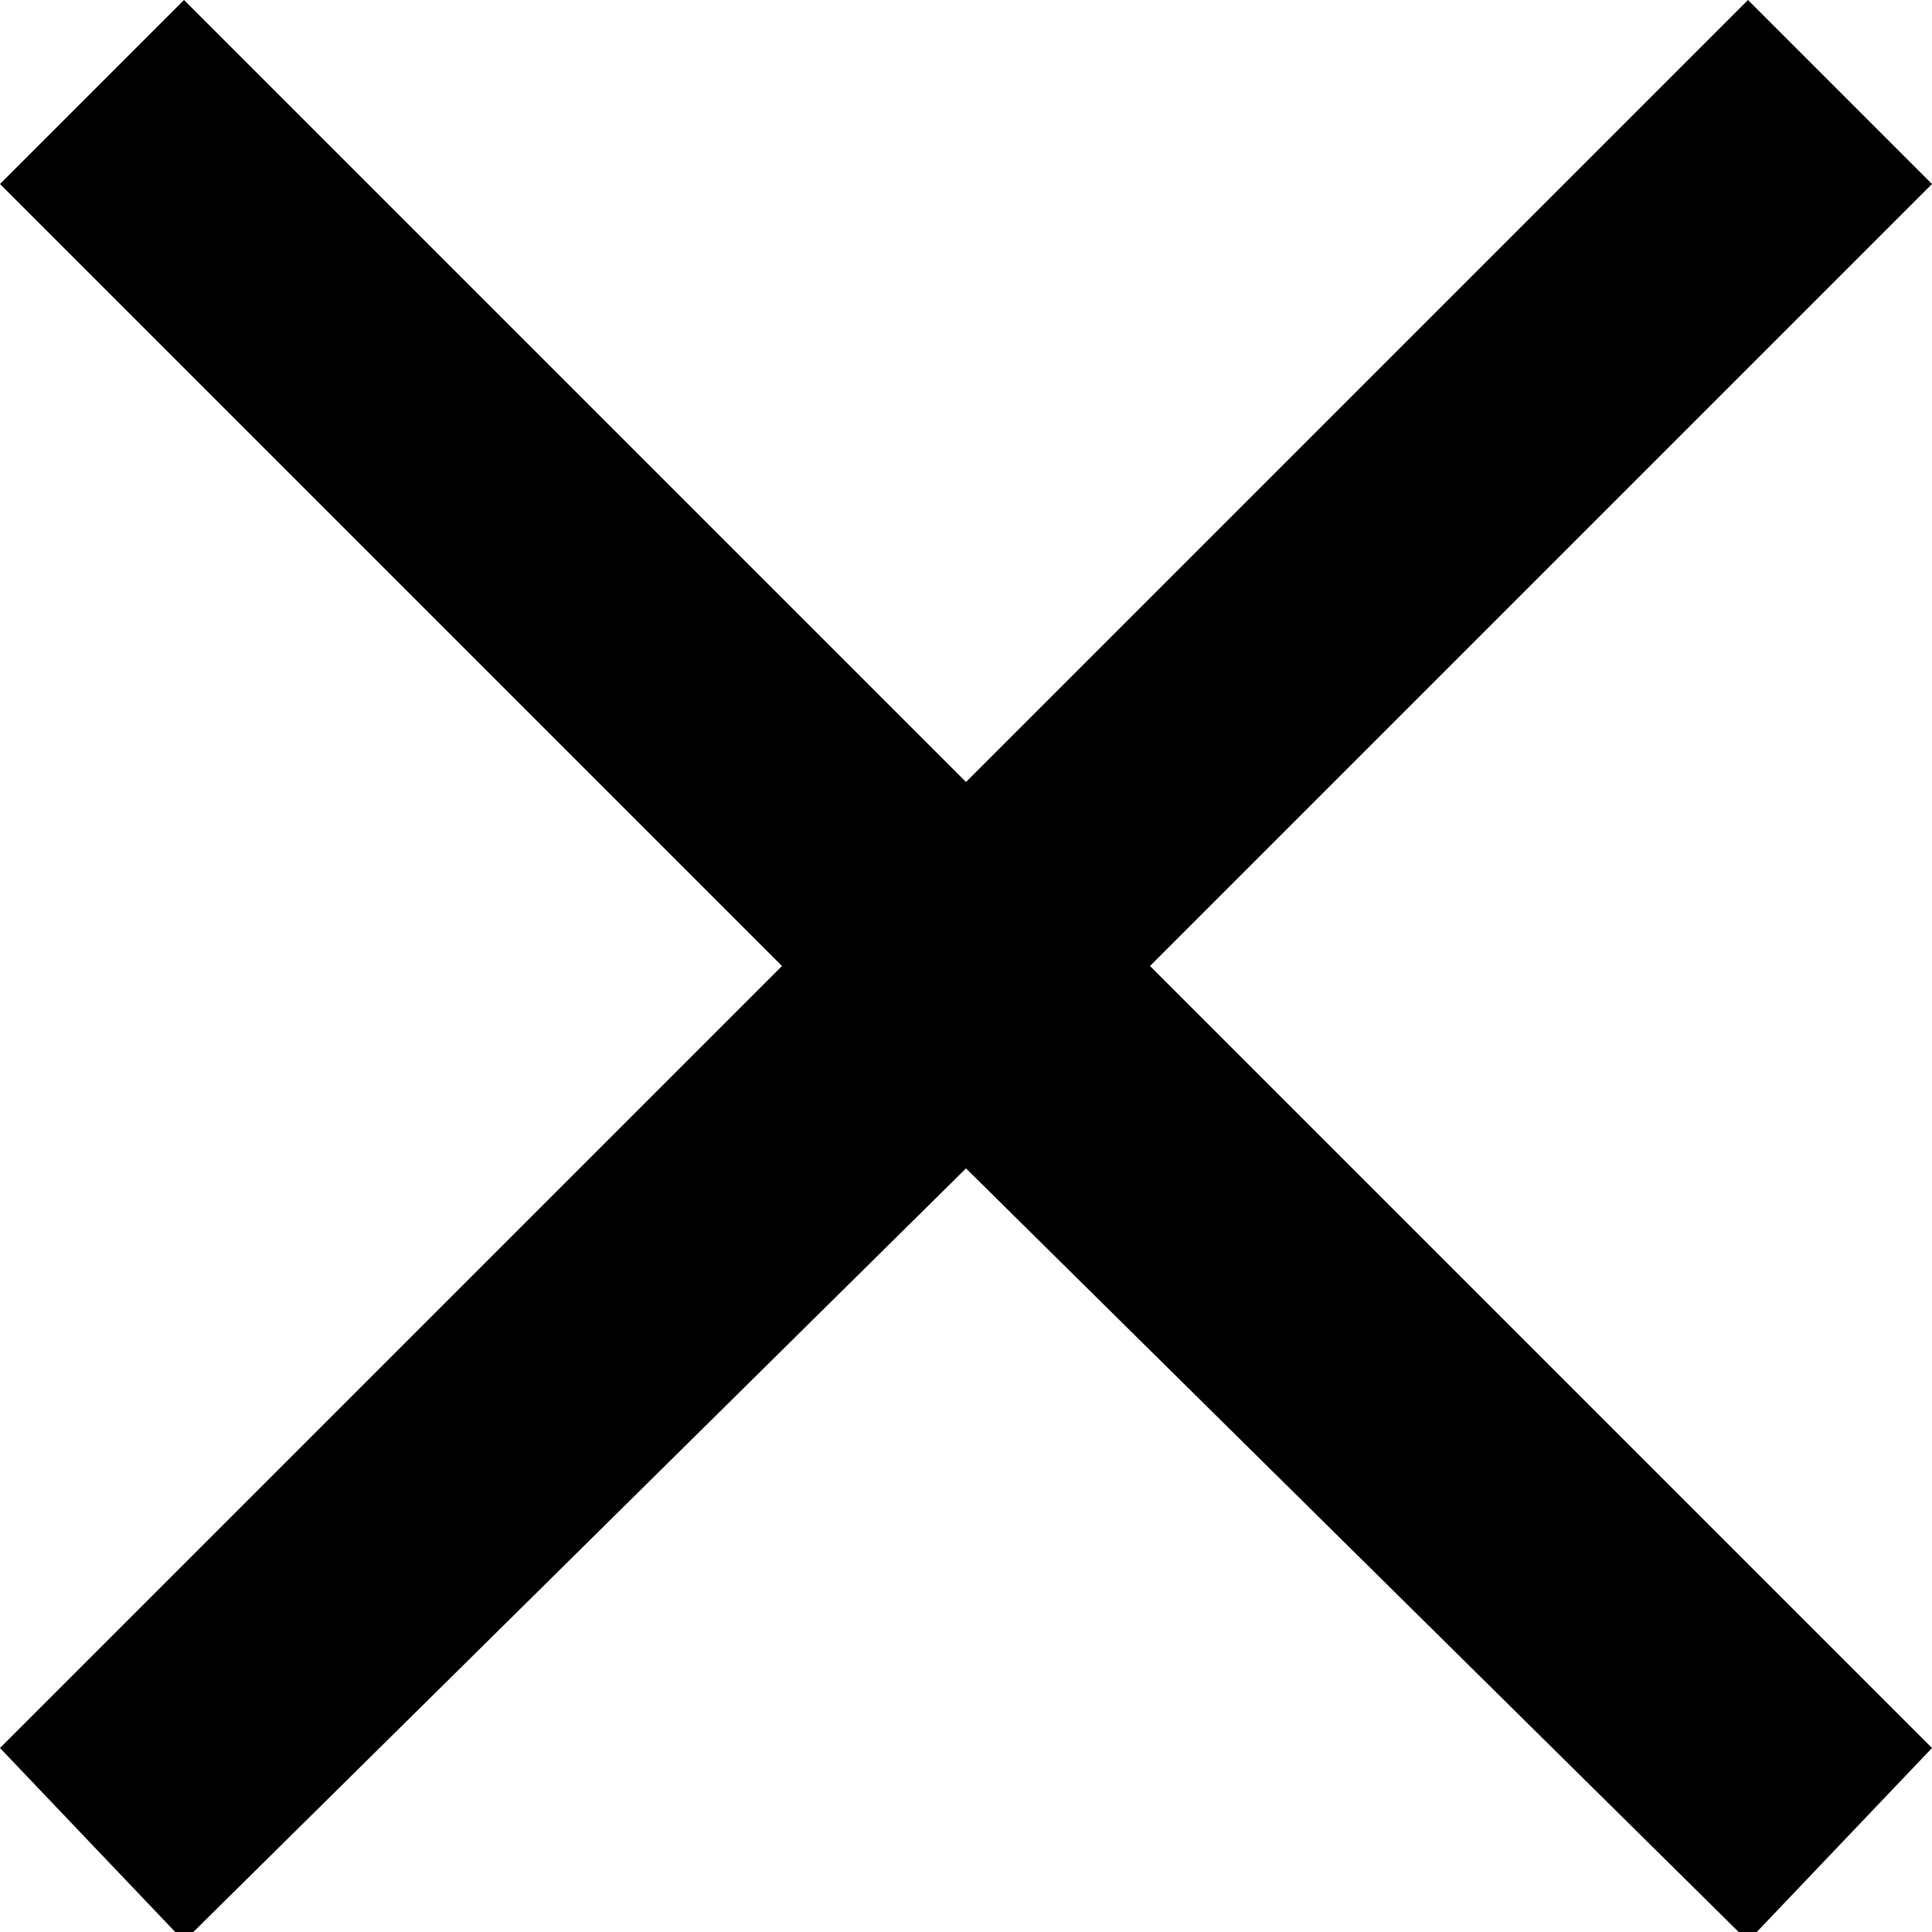 <svg version="1.1" xmlns="http://www.w3.org/2000/svg" xmlns:xlink="http://www.w3.org/1999/xlink" x="0px" y="0px"
	 viewBox="0 0 21 21" style="enable-background:new 0 0 21 21;" xml:space="preserve">
<polygon points="2,21.1 10.5,12.7 19,21.1 21,19 12.5,10.5 21,2 19,0 10.5,8.5 2,0 0,2 8.5,10.5 0,19 "/>
</svg>
